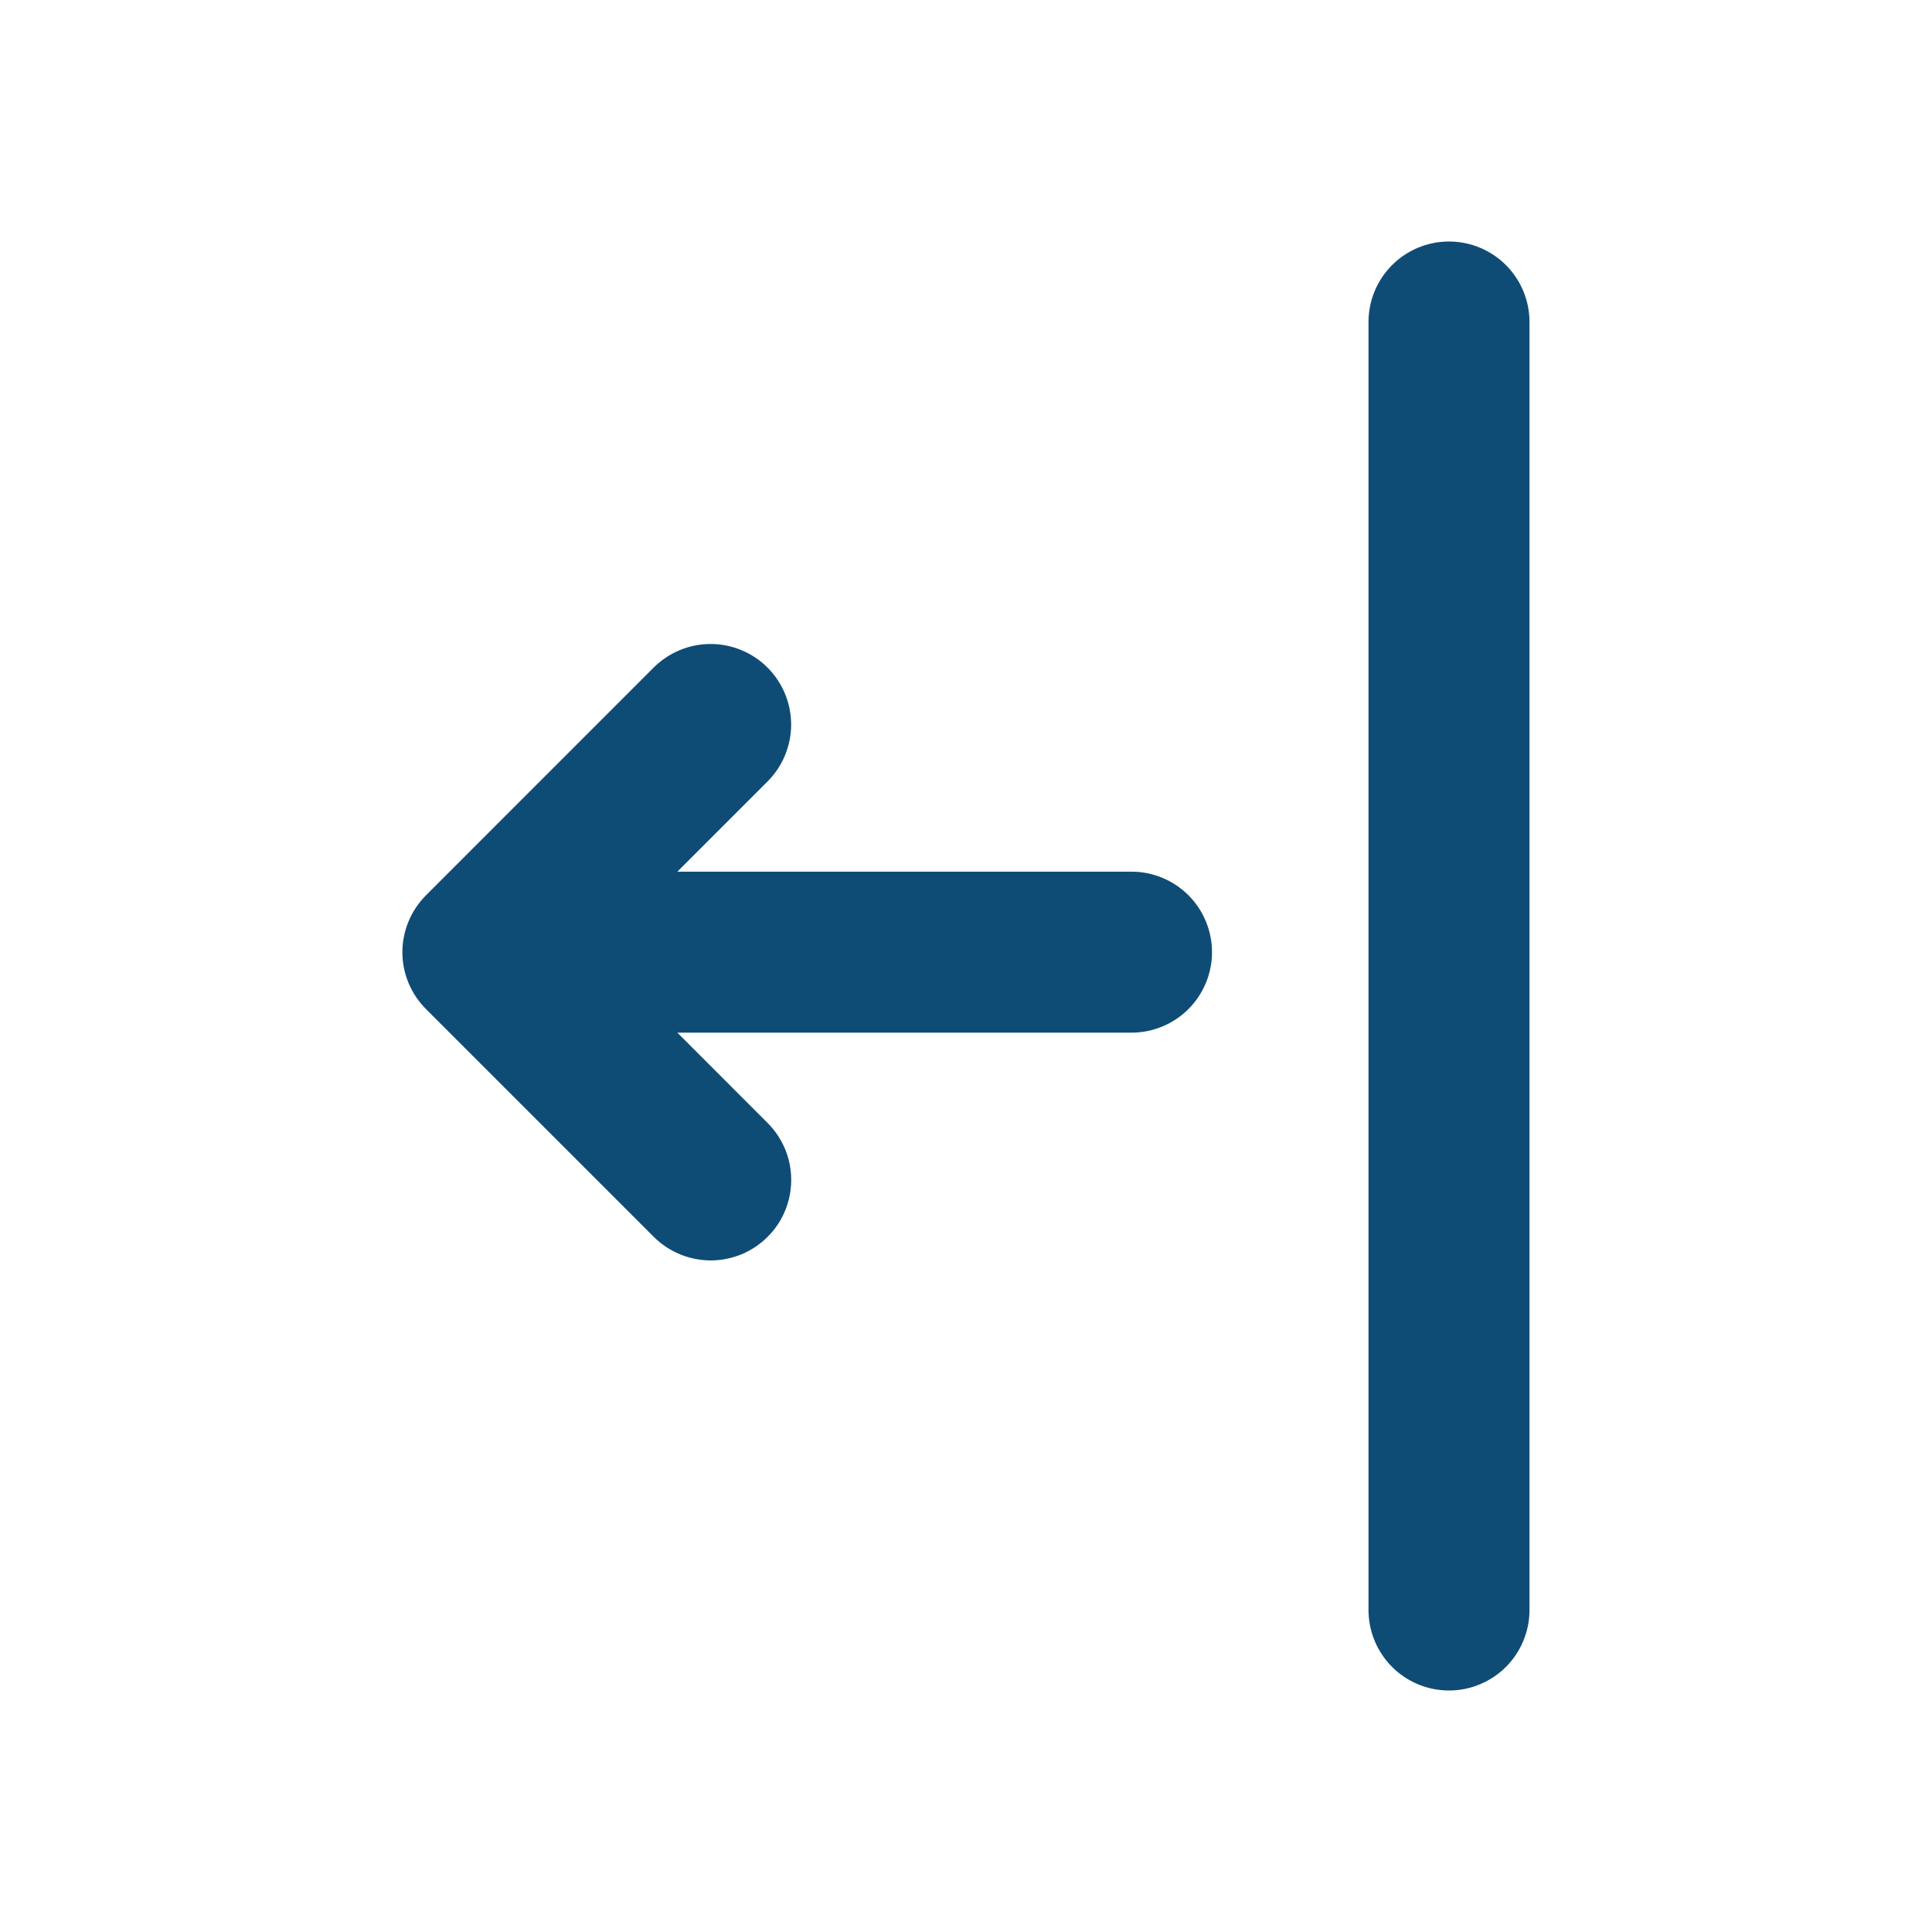 <svg width="30" height="30" viewBox="0 0 30 30" fill="none" xmlns="http://www.w3.org/2000/svg">
<path d="M10.518 13.535H17.57C17.901 13.535 18.219 13.667 18.454 13.901C18.688 14.136 18.82 14.454 18.82 14.785C18.82 15.117 18.688 15.434 18.454 15.669C18.219 15.903 17.901 16.035 17.57 16.035H10.518L11.92 17.438C12.036 17.554 12.128 17.692 12.191 17.843C12.254 17.995 12.286 18.157 12.286 18.322C12.286 18.486 12.253 18.648 12.191 18.8C12.128 18.952 12.036 19.09 11.919 19.206C11.803 19.322 11.665 19.414 11.514 19.477C11.362 19.539 11.199 19.572 11.035 19.572C10.871 19.571 10.708 19.539 10.557 19.476C10.405 19.413 10.267 19.321 10.151 19.205L6.616 15.67C6.5 15.554 6.407 15.416 6.344 15.265C6.281 15.113 6.248 14.95 6.248 14.786C6.248 14.621 6.281 14.458 6.344 14.307C6.407 14.155 6.5 14.017 6.616 13.901L10.15 10.366C10.266 10.25 10.404 10.158 10.556 10.095C10.707 10.032 10.87 10 11.034 10C11.198 10 11.361 10.032 11.512 10.095C11.664 10.158 11.802 10.25 11.918 10.366C12.034 10.482 12.126 10.62 12.189 10.771C12.252 10.923 12.284 11.085 12.285 11.25C12.285 11.414 12.252 11.576 12.19 11.728C12.127 11.88 12.035 12.018 11.919 12.134L10.518 13.535ZM22.5 3.75C22.831 3.75 23.149 3.882 23.384 4.116C23.618 4.351 23.75 4.668 23.75 5V25C23.75 25.331 23.618 25.649 23.384 25.884C23.149 26.118 22.831 26.25 22.5 26.25C22.168 26.25 21.851 26.118 21.616 25.884C21.382 25.649 21.25 25.331 21.25 25V5C21.25 4.668 21.382 4.351 21.616 4.116C21.851 3.882 22.168 3.75 22.5 3.75Z" fill="#0F4C75"/>
</svg>
